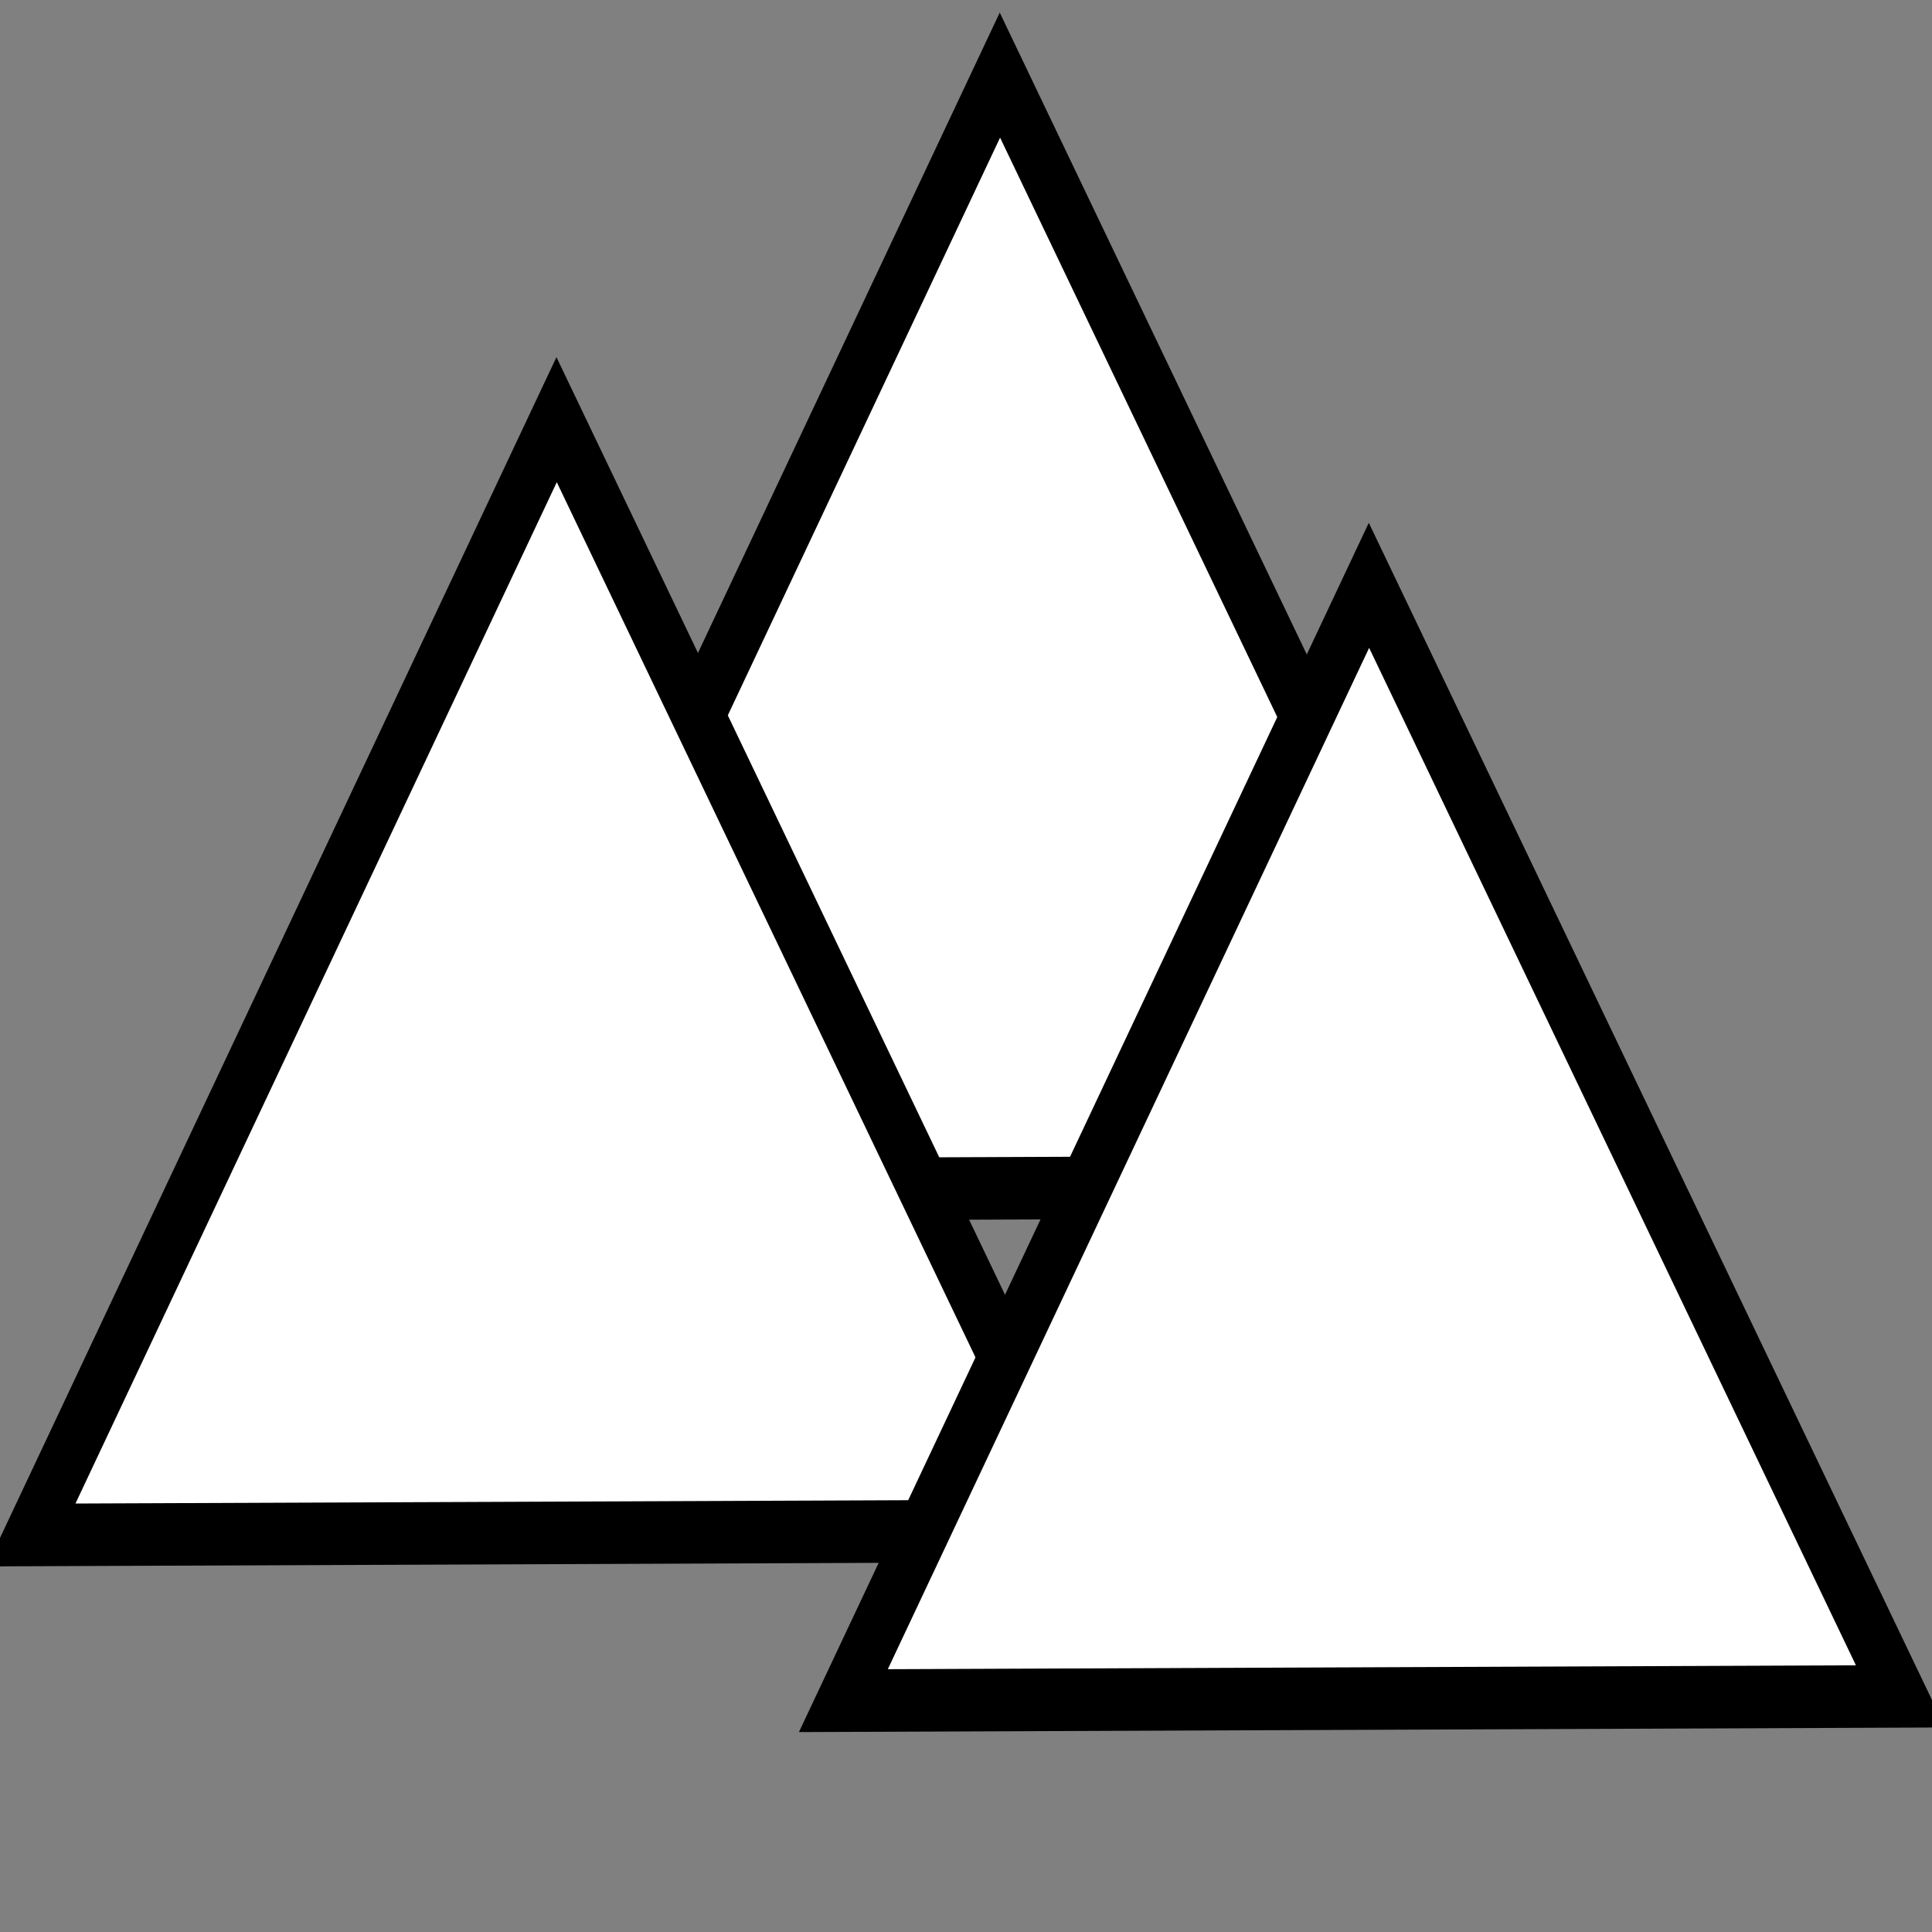 <?xml version="1.0" encoding="UTF-8" standalone="no"?>
<!-- Created with Inkscape (http://www.inkscape.org/) -->

<svg
   width="48"
   height="48"
   viewBox="0 0 12.7 12.7"
   version="1.1"
   id="svg5"
   inkscape:version="1.1 (ce6663b3b7, 2021-05-25)"
   sodipodi:docname="logo.svg"
   xmlns:inkscape="http://www.inkscape.org/namespaces/inkscape"
   xmlns:sodipodi="http://sodipodi.sourceforge.net/DTD/sodipodi-0.dtd"
   xmlns="http://www.w3.org/2000/svg"
   xmlns:svg="http://www.w3.org/2000/svg">
  <rect x="0" y="0" width="12.7" height="12.7" fill="#808080" stroke="none"/>
  <sodipodi:namedview
     id="namedview7"
     pagecolor="#ffffff"
     bordercolor="#666666"
     borderopacity="1.0"
     inkscape:pageshadow="2"
     inkscape:pageopacity="0.0"
     inkscape:pagecheckerboard="0"
     inkscape:document-units="px"
     showgrid="false"
     inkscape:zoom="17.083333"
     inkscape:cx="12.380488"
     inkscape:cy="21.658537"
     inkscape:window-width="1920"
     inkscape:window-height="1005"
     inkscape:window-x="0"
     inkscape:window-y="0"
     inkscape:window-maximized="1"
     inkscape:current-layer="layer1" />
  <defs
     id="defs2" />
  <g
     inkscape:label="Layer 1"
     inkscape:groupmode="layer"
     id="layer1">
    <path
       sodipodi:type="star"
       style="fill:#ffffff;fill-opacity:1;fill-rule:evenodd;stroke:#000000;stroke-opacity:1"
       id="path53"
       inkscape:flatsided="false"
       sodipodi:sides="3"
       sodipodi:cx="9.4463196"
       sodipodi:cy="10.225781"
       sodipodi:r1="11.87016"
       sodipodi:r2="5.9350801"
       sodipodi:arg1="0.52033058"
       sodipodi:arg2="1.5675281"
       inkscape:rounded="0"
       inkscape:randomized="0"
       d="m 19.746,16.127 -10.28,0.034 -10.28,0.034 5.111,-8.919 5.111,-8.919 5.169,8.886 z"
       transform="matrix(0.338,0,0,0.411,3.393,1.169)"
       inkscape:transform-center-x="-0.0065547167"
       inkscape:transform-center-y="-1.2118183" />
    <path
       sodipodi:type="star"
       style="fill:#ffffff;fill-opacity:1;fill-rule:evenodd;stroke:#000000;stroke-opacity:1"
       id="path53-0"
       inkscape:flatsided="false"
       sodipodi:sides="3"
       sodipodi:cx="9.4463196"
       sodipodi:cy="10.225781"
       sodipodi:r1="11.87016"
       sodipodi:r2="5.9350801"
       sodipodi:arg1="0.52033058"
       sodipodi:arg2="1.5675281"
       inkscape:rounded="0"
       inkscape:randomized="0"
       transform="matrix(0.338,0,0,0.411,0.479,3.434)"
       inkscape:transform-center-x="-0.0065546021"
       inkscape:transform-center-y="-1.2118185"
       d="m 19.746,16.127 -10.28,0.034 -10.28,0.034 5.111,-8.919 5.111,-8.919 5.169,8.886 z" />
    <path
       sodipodi:type="star"
       style="fill:#ffffff;fill-opacity:1;fill-rule:evenodd;stroke:#000000;stroke-opacity:1"
       id="path53-6"
       inkscape:flatsided="false"
       sodipodi:sides="3"
       sodipodi:cx="9.4463196"
       sodipodi:cy="10.225781"
       sodipodi:r1="11.87016"
       sodipodi:r2="5.9350801"
       sodipodi:arg1="0.52033058"
       sodipodi:arg2="1.5675281"
       inkscape:rounded="0"
       inkscape:randomized="0"
       transform="matrix(0.338,0,0,0.411,5.819,4.523)"
       inkscape:transform-center-x="-0.0065546129"
       inkscape:transform-center-y="-1.2118184"
       d="m 19.746,16.127 -10.28,0.034 -10.28,0.034 5.111,-8.919 5.111,-8.919 5.169,8.886 z" />
  </g>
</svg>
